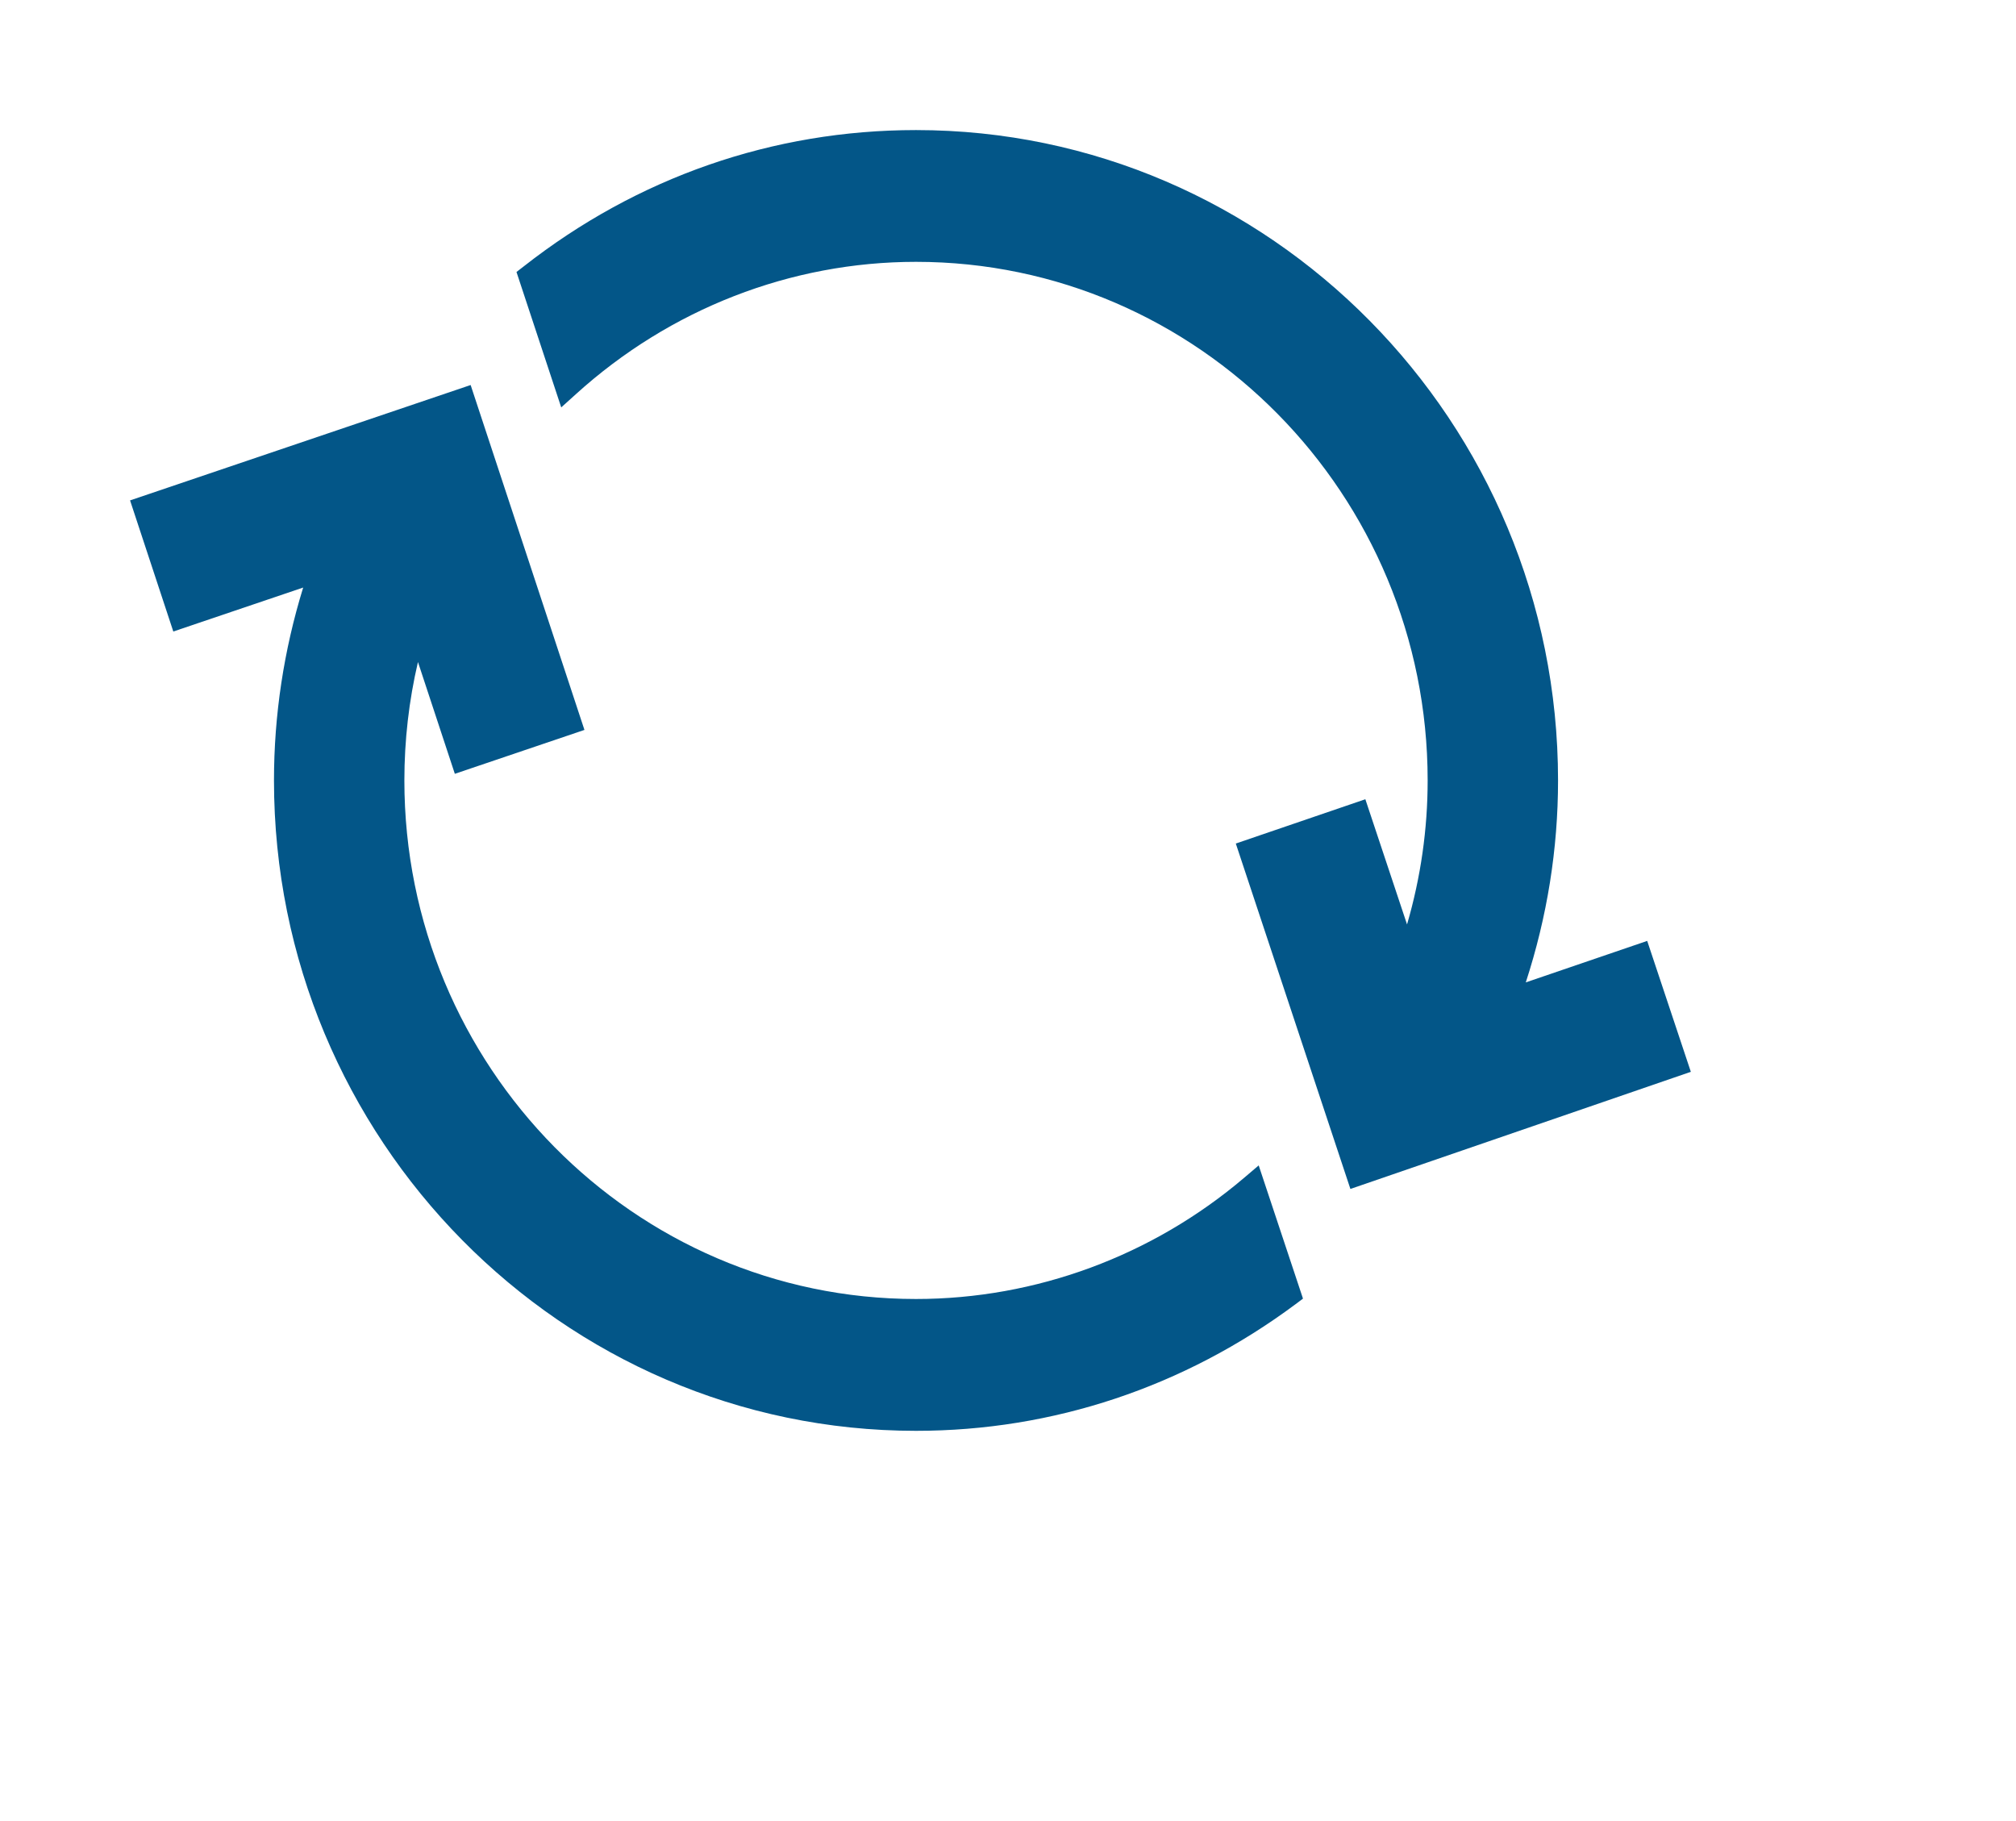 
<svg width="31px" height="28px" viewBox="0 0 31 28" version="1.1" xmlns="http://www.w3.org/2000/svg" xmlns:xlink="http://www.w3.org/1999/xlink">
    <g id="Web---HD" stroke="none" stroke-width="1" fill="none" fill-rule="evenodd">
        <g id="Modal---Quick-Post---Add-Link-(Step-2)" transform="translate(-369, -312)" fill="#035688">
            <g id="Link" transform="translate(100, 296)">
                <g id="Swap-Image" transform="translate(265, 10)">
                    <g id="Swap-Icon" transform="translate(6, 8)">
                        <path d="M12.085,20 C6.642,20 2.213,15.514 2.213,10 C2.213,8.996 2.364,8 2.662,7.034 L0.665,7.71 L0,5.694 L5.237,3.92 L6.987,9.223 L4.994,9.898 L4.427,8.179 C4.288,8.773 4.218,9.384 4.218,10 C4.218,14.396 7.747,17.973 12.085,17.973 C13.927,17.973 15.719,17.311 17.134,16.107 L17.355,15.919 L18.036,17.967 L17.923,18.052 C16.211,19.326 14.193,20 12.085,20" id="Fill-1"></path>
                        <path d="M17.003,10.97 L18.995,10.289 L19.636,12.214 C19.847,11.49 19.953,10.747 19.953,10 C19.953,5.603 16.424,2.026 12.085,2.026 C10.16,2.026 8.302,2.749 6.854,4.062 L6.63,4.264 L5.942,2.182 L6.052,2.097 C7.8,0.725 9.887,0 12.085,0 C17.528,0 21.958,4.486 21.958,10 C21.958,11.053 21.791,12.095 21.462,13.105 L23.329,12.467 L24,14.48 L18.765,16.281 L17.003,10.97 Z" id="Fill-3"></path>
                    </g>
                </g>
            </g>
        </g>
    </g>
</svg>